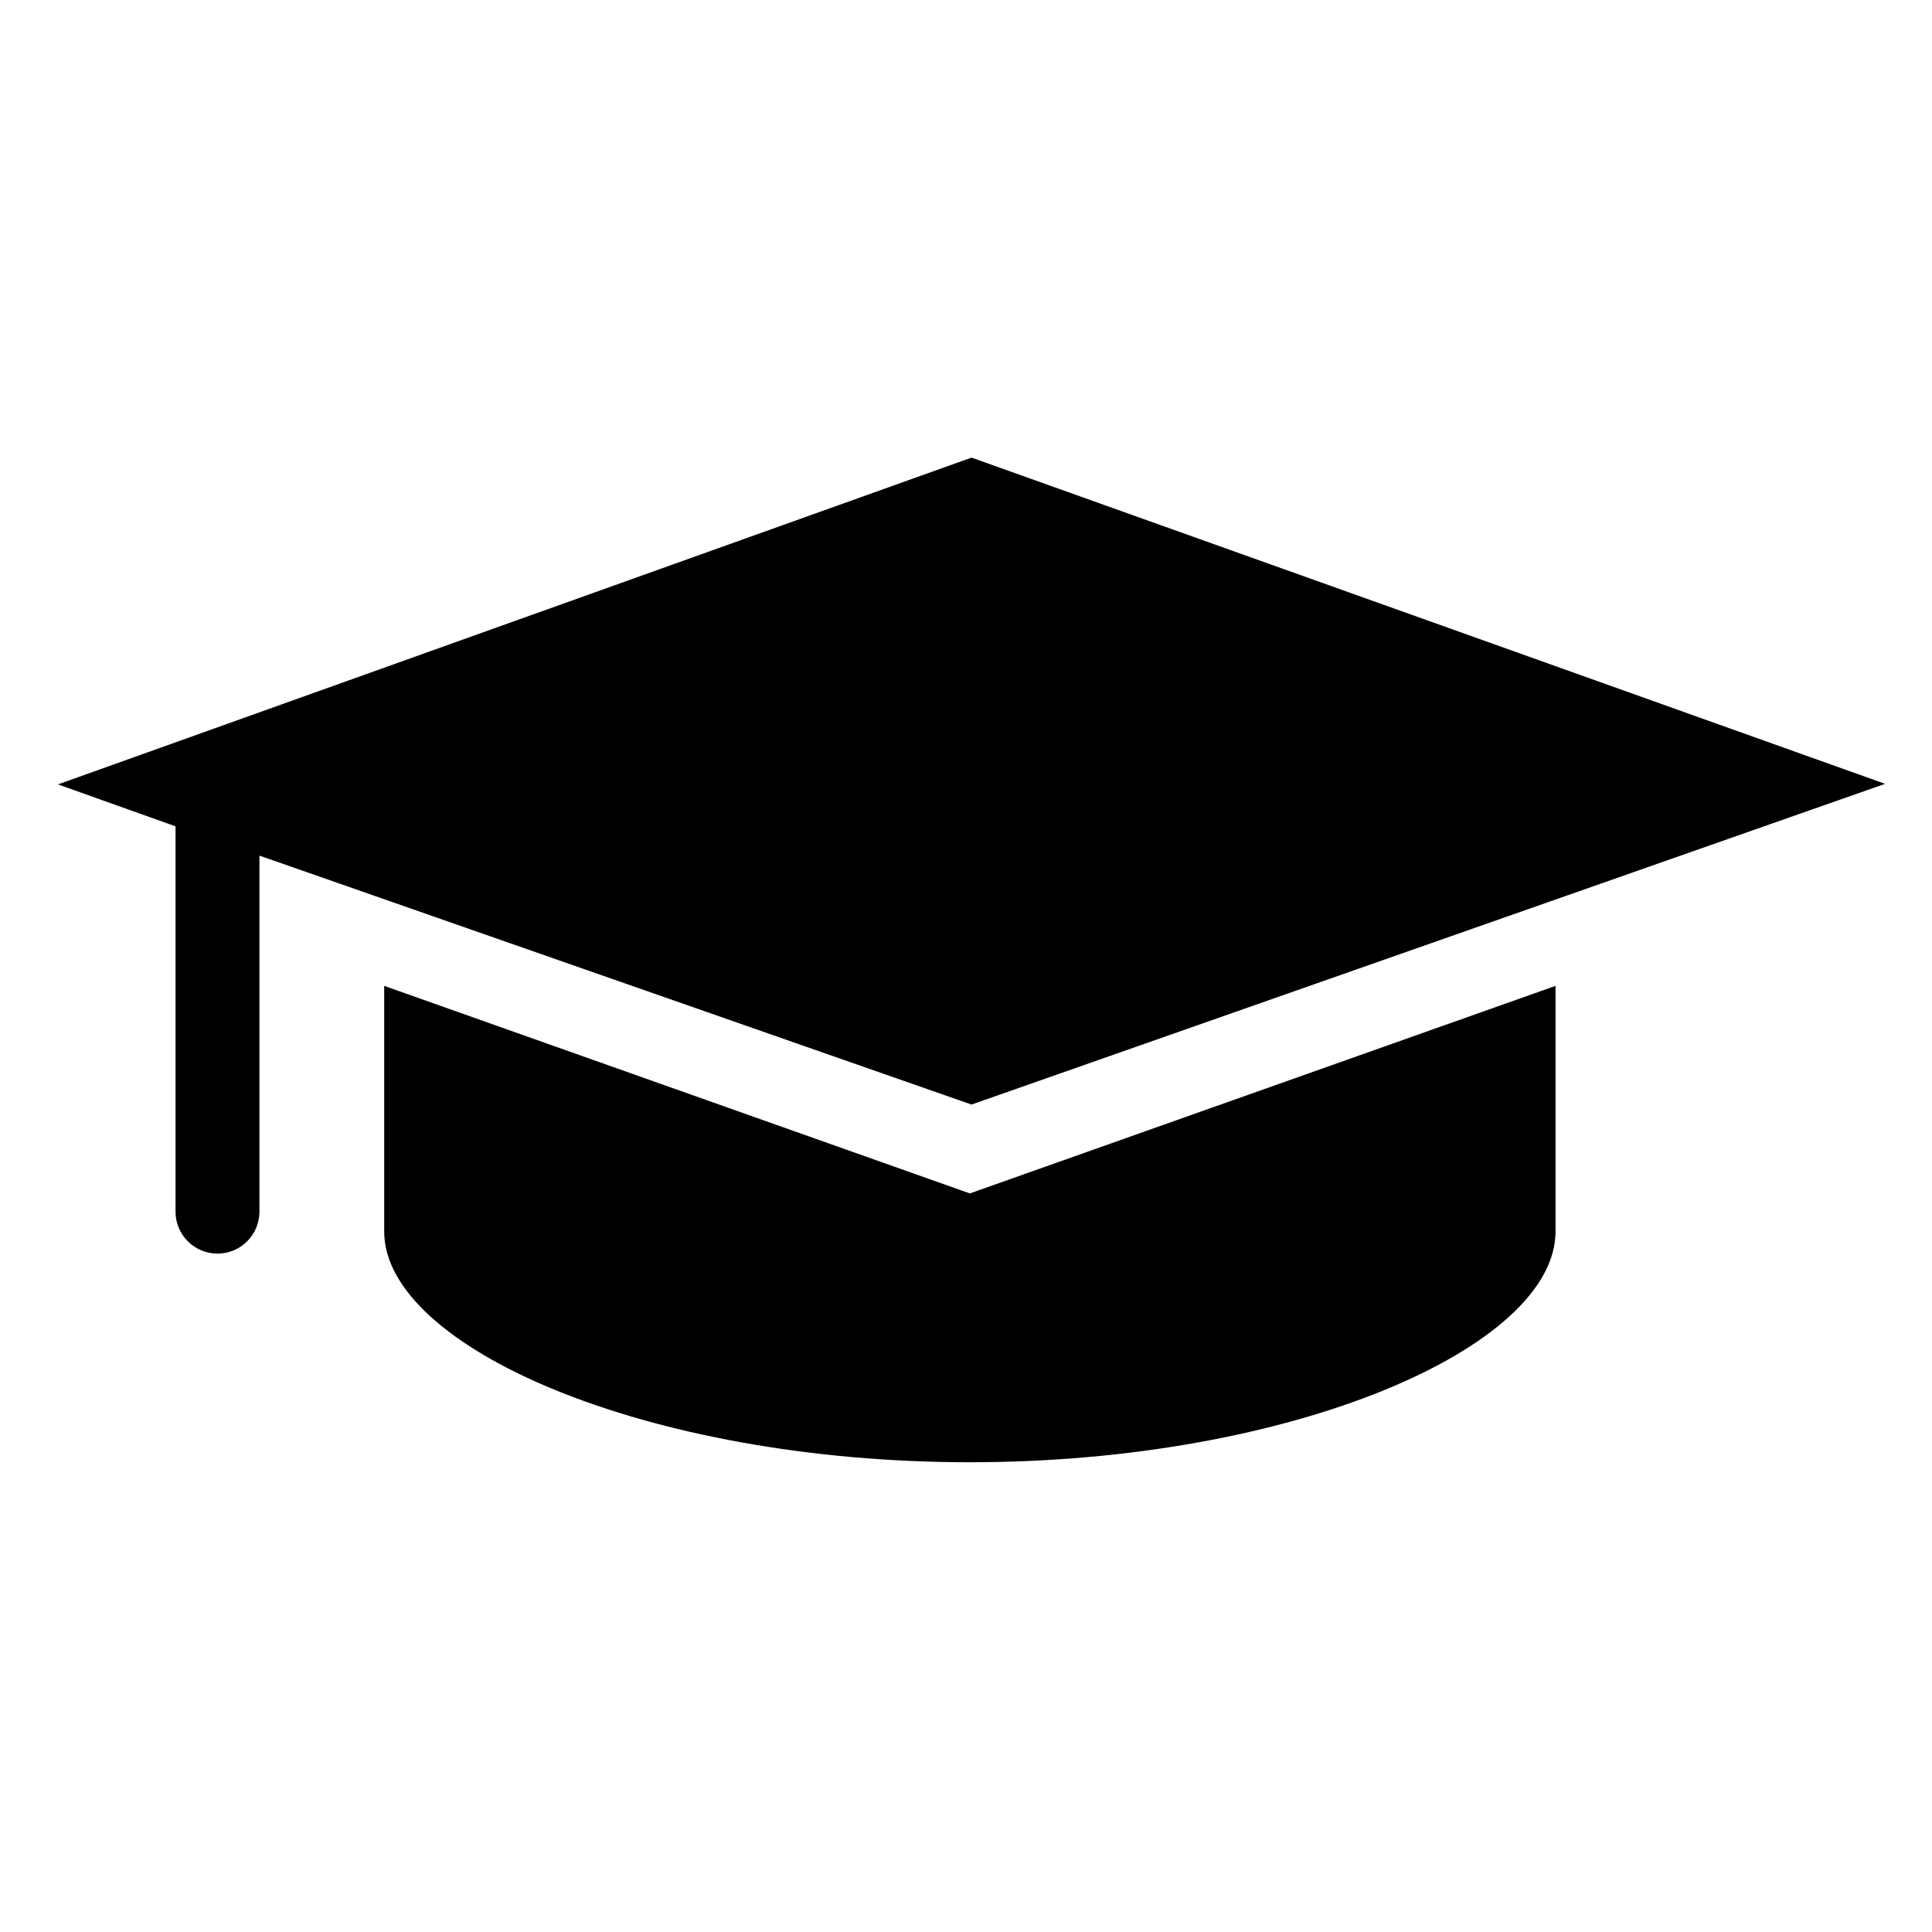 <?xml version="1.0" encoding="utf-8"?>
<!-- Generator: Adobe Illustrator 24.0.2, SVG Export Plug-In . SVG Version: 6.00 Build 0)  -->
<svg version="1.1" id="Capa_1" xmlns="http://www.w3.org/2000/svg" xmlns:xlink="http://www.w3.org/1999/xlink" x="0px" y="0px"
	 viewBox="0 0 350 350" style="enable-background:new 0 0 350 350;" xml:space="preserve">
<style type="text/css">
	.st0{fill-rule:evenodd;clip-rule:evenodd;}
</style>
<path class="st0" d="M69.6,178.6v44.5c0,20.9,47.4,41.8,106.1,41.8s106.1-20.9,106.1-41.8v-44.5l-106.1,37.6L69.6,178.6z"/>
<path class="st0" d="M176,200.1l165.5-58.1L176,82.9L10.5,142.1l21.3,7.6v69.8c0,4.2,3.4,7.6,7.6,7.6s7.6-3.4,7.6-7.6V155L176,200.1
	z"/>
</svg>
